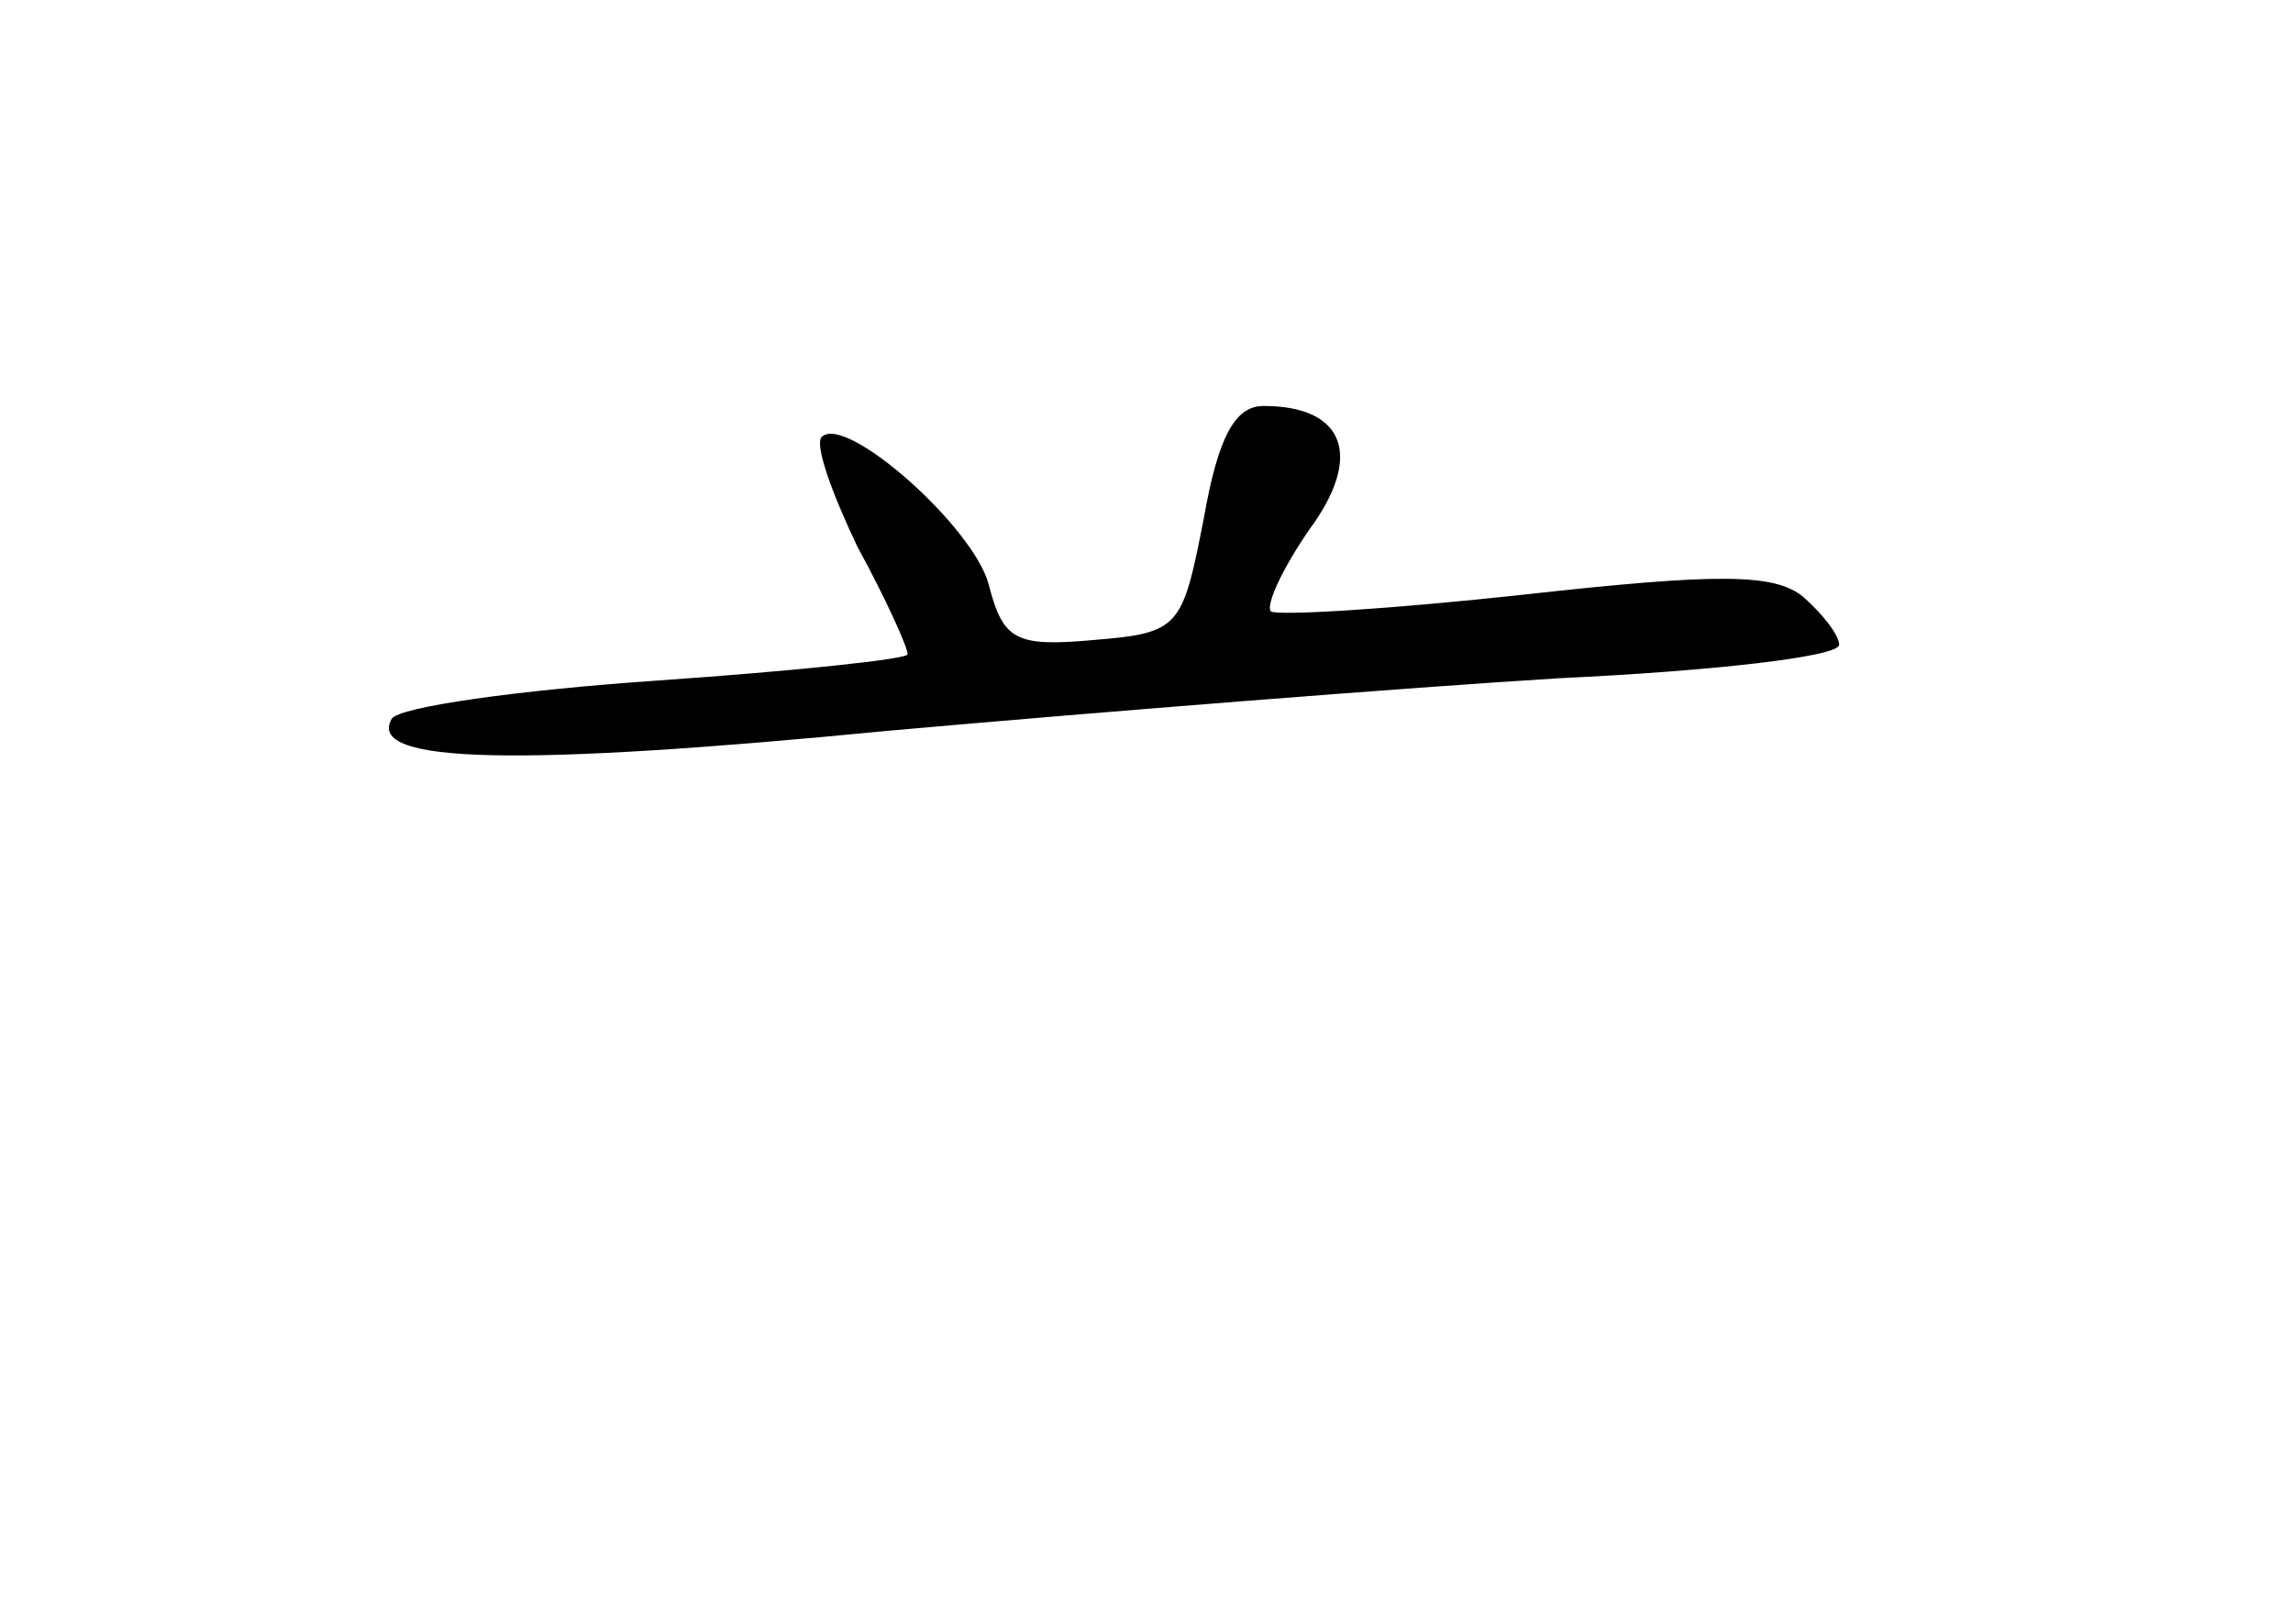 <?xml version="1.0" standalone="no"?>
<!DOCTYPE svg PUBLIC "-//W3C//DTD SVG 20010904//EN"
 "http://www.w3.org/TR/2001/REC-SVG-20010904/DTD/svg10.dtd">
<svg version="1.0" xmlns="http://www.w3.org/2000/svg"
 width="96pt" height="68pt" viewBox="0 0 96 68"
 preserveAspectRatio="xMidYMid meet">
<g transform="translate(0,68) scale(0.1,-0.1)"
fill="#000000" stroke="none">
<path d="M504 463 c-9 -46 -10 -48 -46 -51 -33 -3 -38 0 -44 23 -6 24 -60 72
-70 62 -3 -3 4 -23 15 -46 12 -22 21 -42 21 -45 0 -2 -47 -7 -105 -11 -58 -4
-108 -11 -111 -16 -11 -19 54 -20 208 -5 90 8 216 18 281 22 64 3 117 9 117
14 0 4 -7 13 -15 20 -12 10 -36 10 -117 1 -55 -6 -103 -9 -106 -7 -2 3 5 18
16 34 23 31 15 52 -19 52 -12 0 -19 -13 -25 -47z"/>
</g>
</svg>
